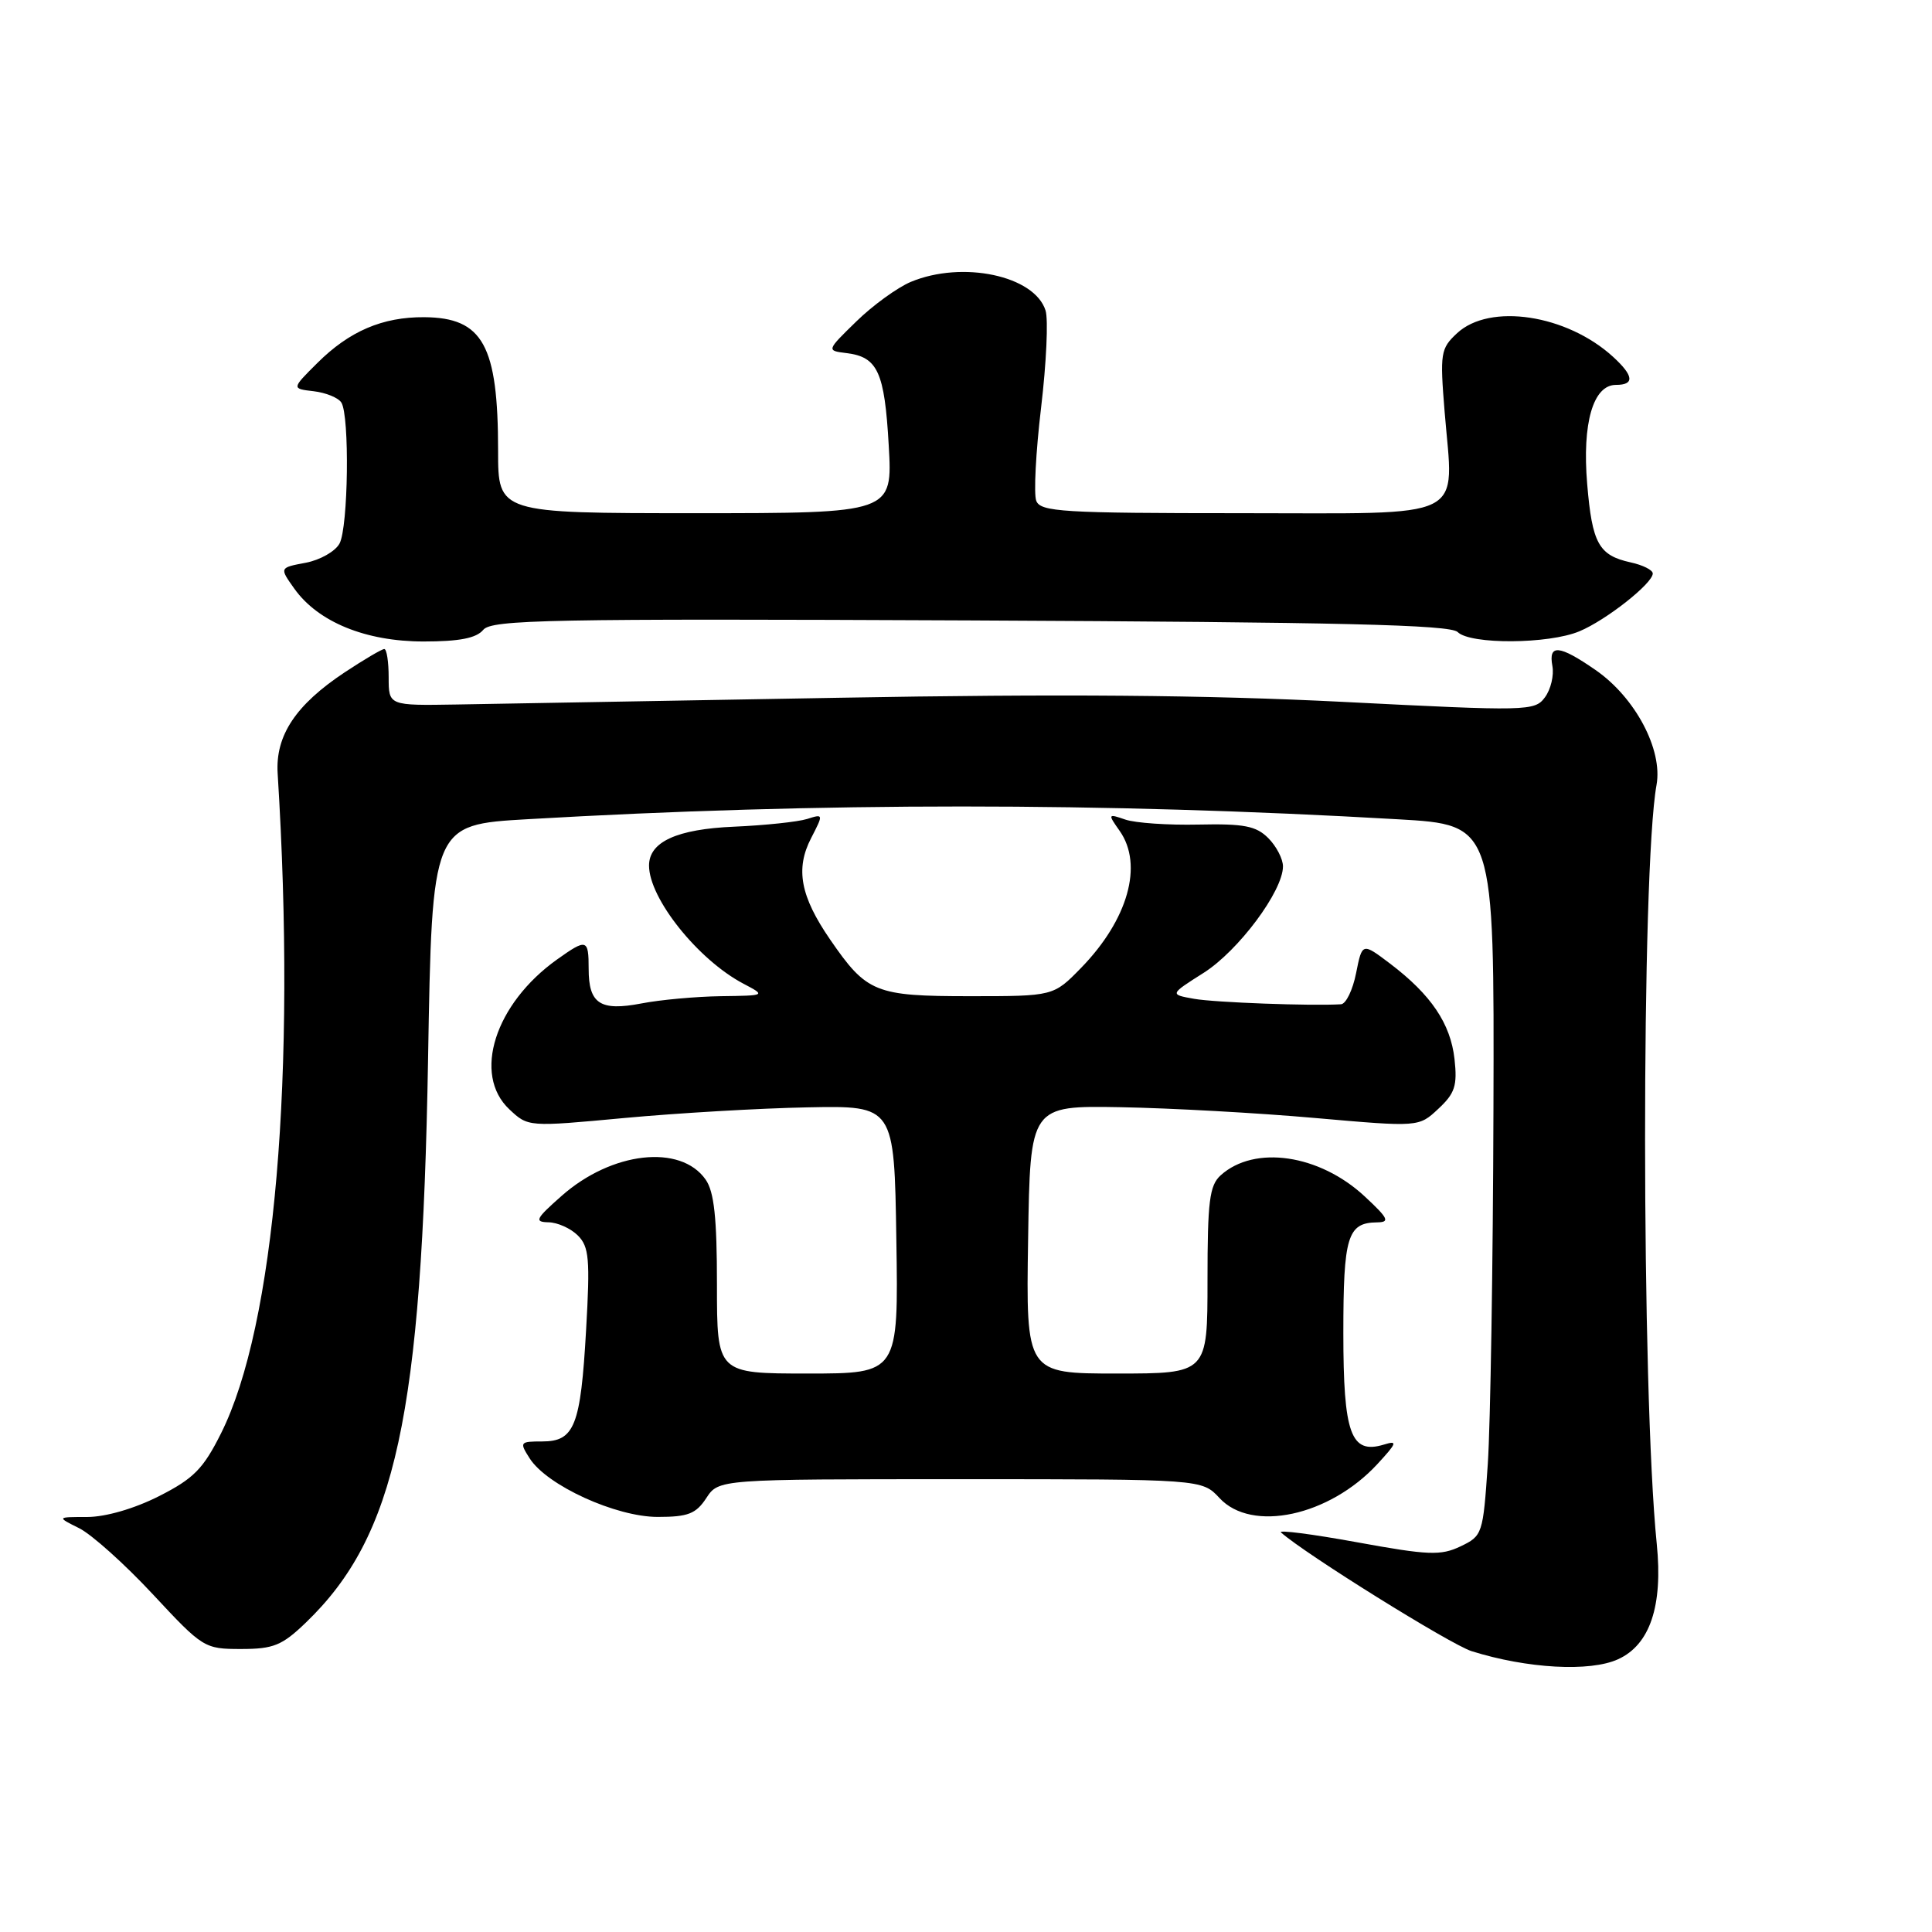 <?xml version="1.0" encoding="UTF-8" standalone="no"?>
<!DOCTYPE svg PUBLIC "-//W3C//DTD SVG 1.1//EN" "http://www.w3.org/Graphics/SVG/1.1/DTD/svg11.dtd" >
<svg xmlns="http://www.w3.org/2000/svg" xmlns:xlink="http://www.w3.org/1999/xlink" version="1.1" viewBox="0 0 256 256">
 <g >
 <path fill="currentColor"
d=" M 214.40 219.86 C 218.63 217.94 220.36 212.79 219.53 204.59 C 217.48 184.31 217.46 115.29 219.50 104.00 C 220.34 99.33 216.68 92.42 211.42 88.78 C 206.61 85.45 205.15 85.31 205.70 88.25 C 205.93 89.49 205.49 91.35 204.71 92.40 C 203.36 94.23 202.49 94.25 177.91 93.00 C 159.84 92.09 140.52 91.93 111.00 92.46 C 88.17 92.86 65.45 93.27 60.50 93.35 C 51.50 93.50 51.50 93.50 51.50 89.75 C 51.50 87.69 51.24 86.00 50.92 86.00 C 50.60 86.00 48.24 87.39 45.67 89.09 C 39.18 93.40 36.48 97.46 36.79 102.48 C 39.28 142.33 36.43 175.66 29.29 189.92 C 26.93 194.64 25.66 195.92 21.07 198.25 C 17.81 199.90 14.02 201.00 11.57 201.01 C 7.50 201.01 7.50 201.01 10.50 202.50 C 12.15 203.33 16.54 207.26 20.25 211.25 C 26.87 218.36 27.08 218.50 31.94 218.50 C 36.24 218.50 37.37 218.04 40.53 215.00 C 52.44 203.55 55.91 187.57 56.72 140.39 C 57.25 109.28 57.25 109.28 69.88 108.55 C 108.67 106.30 146.15 106.30 185.25 108.56 C 198.00 109.29 198.00 109.29 197.89 146.90 C 197.83 167.58 197.49 188.77 197.14 193.99 C 196.51 203.28 196.44 203.51 193.53 204.90 C 190.91 206.15 189.29 206.09 179.77 204.35 C 173.84 203.27 169.32 202.69 169.74 203.06 C 172.94 205.91 192.21 217.91 195.00 218.79 C 202.35 221.10 210.69 221.56 214.40 219.86 Z  M 93.59 198.50 C 95.23 196.00 95.23 196.00 127.25 196.00 C 159.27 196.00 159.27 196.00 161.59 198.50 C 165.86 203.11 176.13 200.90 182.50 194.01 C 185.12 191.17 185.23 190.84 183.36 191.42 C 178.99 192.74 178.00 190.00 178.00 176.63 C 178.00 163.83 178.55 162.02 182.45 161.97 C 184.21 161.95 183.98 161.46 180.83 158.53 C 174.83 152.95 166.23 151.69 161.75 155.73 C 160.26 157.07 160.00 159.17 160.00 169.65 C 160.00 182.00 160.00 182.00 147.98 182.00 C 135.95 182.00 135.95 182.00 136.23 164.25 C 136.50 146.50 136.50 146.50 148.50 146.71 C 155.10 146.83 166.69 147.47 174.25 148.14 C 188.00 149.35 188.00 149.35 190.59 146.92 C 192.79 144.87 193.12 143.86 192.73 140.32 C 192.20 135.63 189.64 131.82 184.20 127.69 C 180.50 124.89 180.50 124.89 179.69 128.94 C 179.25 131.17 178.35 133.03 177.69 133.07 C 173.79 133.31 161.00 132.84 158.23 132.35 C 154.97 131.77 154.97 131.77 159.50 128.90 C 164.11 125.97 170.00 118.07 170.00 114.80 C 170.00 113.81 169.12 112.12 168.05 111.05 C 166.44 109.44 164.84 109.13 158.80 109.26 C 154.78 109.35 150.43 109.05 149.12 108.60 C 146.79 107.80 146.77 107.84 148.37 110.11 C 151.52 114.61 149.47 121.86 143.25 128.25 C 139.59 132.00 139.59 132.00 128.52 132.00 C 115.97 132.00 114.85 131.55 110.00 124.50 C 106.05 118.76 105.37 115.13 107.48 111.05 C 109.13 107.85 109.12 107.83 106.94 108.52 C 105.72 108.90 101.38 109.36 97.27 109.54 C 89.69 109.86 86.00 111.55 86.00 114.69 C 86.00 119.05 92.50 127.18 98.50 130.34 C 101.50 131.92 101.50 131.92 95.50 132.00 C 92.20 132.05 87.47 132.48 85.00 132.96 C 79.53 134.01 78.00 133.01 78.00 128.38 C 78.00 124.41 77.75 124.33 73.82 127.13 C 65.57 133.01 62.58 142.38 67.49 146.99 C 69.98 149.33 69.98 149.33 82.74 148.14 C 89.76 147.49 100.67 146.85 107.00 146.73 C 118.50 146.50 118.50 146.50 118.77 164.25 C 119.05 182.00 119.05 182.00 107.02 182.00 C 95.00 182.00 95.00 182.00 95.00 170.22 C 95.00 161.37 94.63 157.91 93.50 156.30 C 90.18 151.56 81.06 152.59 74.43 158.45 C 70.97 161.50 70.76 161.92 72.68 161.96 C 73.88 161.98 75.63 162.77 76.57 163.71 C 78.06 165.20 78.20 166.84 77.66 176.24 C 76.94 188.95 76.13 191.00 71.84 191.00 C 68.88 191.00 68.81 191.09 70.19 193.25 C 72.48 196.83 81.60 201.00 87.16 201.00 C 91.17 201.00 92.22 200.59 93.59 198.50 Z  M 64.03 83.46 C 65.15 82.11 72.68 81.96 128.60 82.21 C 177.60 82.44 192.18 82.78 193.15 83.75 C 194.82 85.42 205.21 85.36 209.28 83.65 C 212.83 82.17 219.00 77.30 219.00 75.99 C 219.00 75.53 217.68 74.87 216.07 74.52 C 211.84 73.59 210.97 72.02 210.31 64.13 C 209.63 56.06 211.10 51.00 214.12 51.00 C 216.61 51.00 216.49 49.80 213.75 47.29 C 207.61 41.67 197.39 40.12 193.06 44.16 C 190.88 46.19 190.79 46.79 191.42 54.56 C 192.61 69.17 194.96 68.00 164.36 68.00 C 140.81 68.00 137.87 67.82 137.31 66.36 C 136.96 65.46 137.25 59.90 137.95 54.01 C 138.65 48.12 138.92 42.32 138.54 41.14 C 137.08 36.52 127.53 34.50 120.69 37.35 C 118.91 38.10 115.66 40.45 113.47 42.59 C 109.50 46.46 109.50 46.46 112.18 46.79 C 116.30 47.30 117.21 49.28 117.76 59.00 C 118.28 68.00 118.28 68.00 92.14 68.00 C 66.00 68.00 66.00 68.00 66.00 59.74 C 66.00 45.73 63.99 42.09 56.22 42.03 C 50.69 41.99 46.28 43.88 42.04 48.11 C 38.63 51.50 38.63 51.50 41.56 51.84 C 43.17 52.03 44.83 52.70 45.23 53.34 C 46.34 55.08 46.15 69.85 44.99 72.02 C 44.43 73.06 42.41 74.21 40.50 74.57 C 37.02 75.22 37.02 75.22 39.00 78.00 C 42.15 82.42 48.45 85.00 56.13 85.00 C 60.87 85.00 63.12 84.56 64.03 83.46 Z "/>
</g>
</svg>
